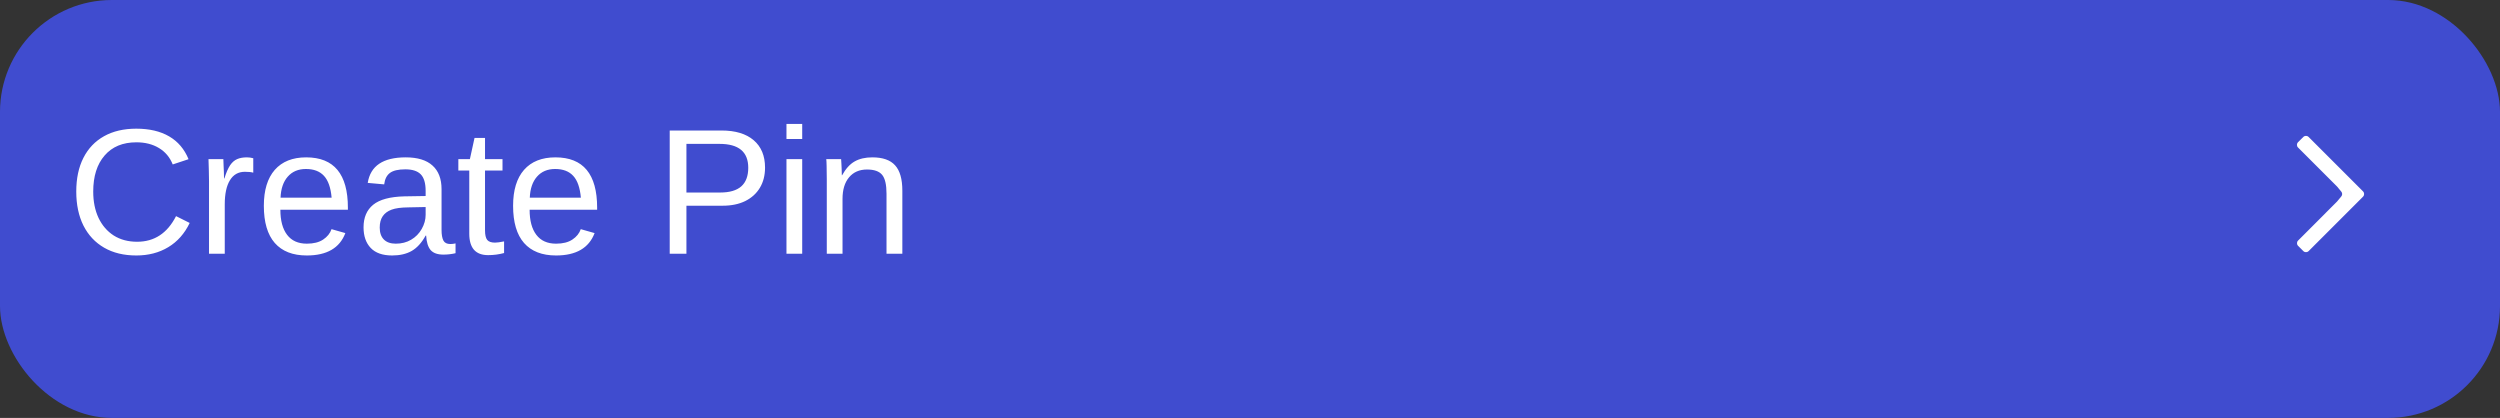 <svg width="335" height="56" viewBox="0 0 335 56" fill="none" xmlns="http://www.w3.org/2000/svg">
<rect x="0" y="0" width="335" height="56" fill="#333333" stroke="none"/>
<rect width="335" height="56" rx="15" fill="#404CCF"/>
<path d="M313.17 25L307.935 19.765C307.739 19.569 307.74 19.252 307.936 19.056L308.646 18.351C308.842 18.157 309.158 18.157 309.352 18.352L316.646 25.646C316.842 25.842 316.842 26.158 316.646 26.354L309.354 33.646C309.158 33.842 308.842 33.842 308.646 33.646L307.943 32.943C307.748 32.748 307.748 32.432 307.943 32.236L313.17 27L313.735 26.319C313.889 26.134 313.889 25.866 313.735 25.681L313.17 25Z" fill="white"/>
<path d="M18.375 32.395C20.688 32.395 22.426 31.25 23.59 28.961L25.418 29.875C24.738 31.297 23.781 32.379 22.547 33.121C21.32 33.863 19.895 34.234 18.27 34.234C16.598 34.234 15.16 33.887 13.957 33.191C12.754 32.496 11.828 31.508 11.18 30.227C10.539 28.938 10.219 27.418 10.219 25.668C10.219 23.91 10.539 22.402 11.18 21.145C11.82 19.887 12.742 18.922 13.945 18.25C15.148 17.578 16.586 17.242 18.258 17.242C20.016 17.242 21.484 17.586 22.664 18.273C23.844 18.961 24.711 19.98 25.266 21.332L23.145 22.035C22.762 21.074 22.145 20.34 21.293 19.832C20.449 19.324 19.445 19.07 18.281 19.07C16.453 19.07 15.031 19.66 14.016 20.84C13 22.012 12.492 23.621 12.492 25.668C12.492 27.012 12.73 28.191 13.207 29.207C13.691 30.215 14.371 31 15.246 31.562C16.129 32.117 17.172 32.395 18.375 32.395ZM30.117 27.391V34H28.008V24.273C28.008 23.828 28 23.359 27.984 22.867C27.977 22.375 27.961 21.859 27.938 21.32H29.93C29.945 21.68 29.957 22.004 29.965 22.293C29.98 22.582 29.992 22.836 30 23.055C30.008 23.266 30.012 23.445 30.012 23.594C30.02 23.734 30.023 23.84 30.023 23.91H30.07C30.305 23.145 30.562 22.551 30.844 22.129C31.117 21.738 31.43 21.469 31.781 21.32C32.133 21.164 32.566 21.086 33.082 21.086C33.371 21.086 33.656 21.125 33.938 21.203V23.137C33.672 23.059 33.297 23.02 32.812 23.02C31.938 23.02 31.27 23.398 30.809 24.156C30.348 24.906 30.117 25.984 30.117 27.391ZM37.57 28.105C37.57 29.559 37.871 30.68 38.473 31.469C39.074 32.258 39.953 32.652 41.109 32.652C42.023 32.652 42.754 32.469 43.301 32.102C43.855 31.734 44.23 31.27 44.426 30.707L46.277 31.234C45.52 33.234 43.797 34.234 41.109 34.234C39.234 34.234 37.805 33.676 36.82 32.559C35.844 31.441 35.355 29.781 35.355 27.578C35.355 25.484 35.844 23.879 36.82 22.762C37.805 21.645 39.207 21.086 41.027 21.086C42.895 21.086 44.293 21.648 45.223 22.773C46.152 23.898 46.617 25.582 46.617 27.824V28.105H37.57ZM44.438 26.488C44.32 25.152 43.98 24.18 43.418 23.57C42.855 22.953 42.047 22.645 40.992 22.645C39.969 22.645 39.156 22.988 38.555 23.676C37.961 24.355 37.641 25.293 37.594 26.488H44.438ZM52.547 34.234C51.273 34.234 50.316 33.898 49.676 33.227C49.035 32.555 48.715 31.633 48.715 30.461C48.715 29.148 49.145 28.141 50.004 27.438C50.871 26.734 52.266 26.359 54.188 26.312L57.035 26.266V25.574C57.035 24.543 56.816 23.805 56.379 23.359C55.941 22.914 55.254 22.691 54.316 22.691C53.371 22.691 52.684 22.852 52.254 23.172C51.824 23.492 51.566 24.004 51.48 24.707L49.277 24.508C49.637 22.227 51.332 21.086 54.363 21.086C55.957 21.086 57.156 21.453 57.961 22.188C58.766 22.914 59.168 23.969 59.168 25.352V30.812C59.168 31.438 59.25 31.91 59.414 32.23C59.578 32.543 59.891 32.699 60.352 32.699C60.57 32.699 60.801 32.672 61.043 32.617V33.93C60.777 33.992 60.508 34.039 60.234 34.07C59.961 34.102 59.688 34.117 59.414 34.117C58.633 34.117 58.062 33.914 57.703 33.508C57.352 33.094 57.152 32.449 57.105 31.574H57.035C56.496 32.543 55.867 33.23 55.148 33.637C54.438 34.035 53.57 34.234 52.547 34.234ZM57.035 27.742L54.727 27.789C53.742 27.797 52.992 27.898 52.477 28.094C51.961 28.281 51.566 28.57 51.293 28.961C51.02 29.352 50.883 29.863 50.883 30.496C50.883 31.184 51.066 31.715 51.434 32.09C51.809 32.465 52.34 32.652 53.027 32.652C53.809 32.652 54.496 32.477 55.09 32.125C55.691 31.773 56.164 31.293 56.508 30.684C56.859 30.066 57.035 29.434 57.035 28.785V27.742ZM67.547 33.906C66.859 34.094 66.148 34.188 65.414 34.188C64.57 34.188 63.938 33.949 63.516 33.473C63.094 32.988 62.883 32.27 62.883 31.316V22.855H61.418V21.32H62.965L63.586 18.484H64.992V21.32H67.336V22.855H64.992V30.859C64.992 31.469 65.09 31.898 65.285 32.148C65.488 32.391 65.836 32.512 66.328 32.512C66.594 32.512 67 32.457 67.547 32.348V33.906ZM70.969 28.105C70.969 29.559 71.269 30.68 71.871 31.469C72.473 32.258 73.352 32.652 74.508 32.652C75.422 32.652 76.152 32.469 76.699 32.102C77.254 31.734 77.629 31.27 77.824 30.707L79.676 31.234C78.918 33.234 77.195 34.234 74.508 34.234C72.633 34.234 71.203 33.676 70.219 32.559C69.242 31.441 68.754 29.781 68.754 27.578C68.754 25.484 69.242 23.879 70.219 22.762C71.203 21.645 72.606 21.086 74.426 21.086C76.293 21.086 77.691 21.648 78.621 22.773C79.551 23.898 80.016 25.582 80.016 27.824V28.105H70.969ZM77.836 26.488C77.719 25.152 77.379 24.18 76.816 23.57C76.254 22.953 75.445 22.645 74.391 22.645C73.367 22.645 72.555 22.988 71.953 23.676C71.359 24.355 71.039 25.293 70.992 26.488H77.836ZM102.516 22.457C102.516 23.496 102.285 24.398 101.824 25.164C101.363 25.93 100.707 26.523 99.856 26.945C99.012 27.359 98.004 27.566 96.832 27.566H91.981V34H89.742V17.488H96.691C98.543 17.488 99.977 17.922 100.992 18.789C102.008 19.656 102.516 20.879 102.516 22.457ZM100.266 22.48C100.266 20.348 98.984 19.281 96.422 19.281H91.981V25.797H96.516C97.766 25.797 98.703 25.523 99.328 24.977C99.953 24.422 100.266 23.59 100.266 22.48ZM107.496 16.609V18.625H105.387V16.609H107.496ZM107.496 21.32V34H105.387V21.32H107.496ZM112.898 26.652V34H110.789V24.027C110.789 23.285 110.781 22.691 110.766 22.246C110.758 21.793 110.742 21.484 110.719 21.32H112.711C112.727 21.469 112.738 21.656 112.746 21.883C112.762 22.109 112.773 22.359 112.781 22.633C112.789 22.906 112.797 23.191 112.805 23.488H112.84C113.324 22.613 113.883 21.996 114.516 21.637C115.156 21.27 115.949 21.086 116.895 21.086C118.285 21.086 119.301 21.441 119.941 22.152C120.59 22.863 120.914 23.996 120.914 25.551V34H118.793V25.961C118.793 24.75 118.598 23.906 118.207 23.43C117.816 22.953 117.141 22.715 116.18 22.715C115.164 22.715 114.363 23.062 113.777 23.758C113.191 24.453 112.898 25.418 112.898 26.652Z" fill="white"/>
</svg>
